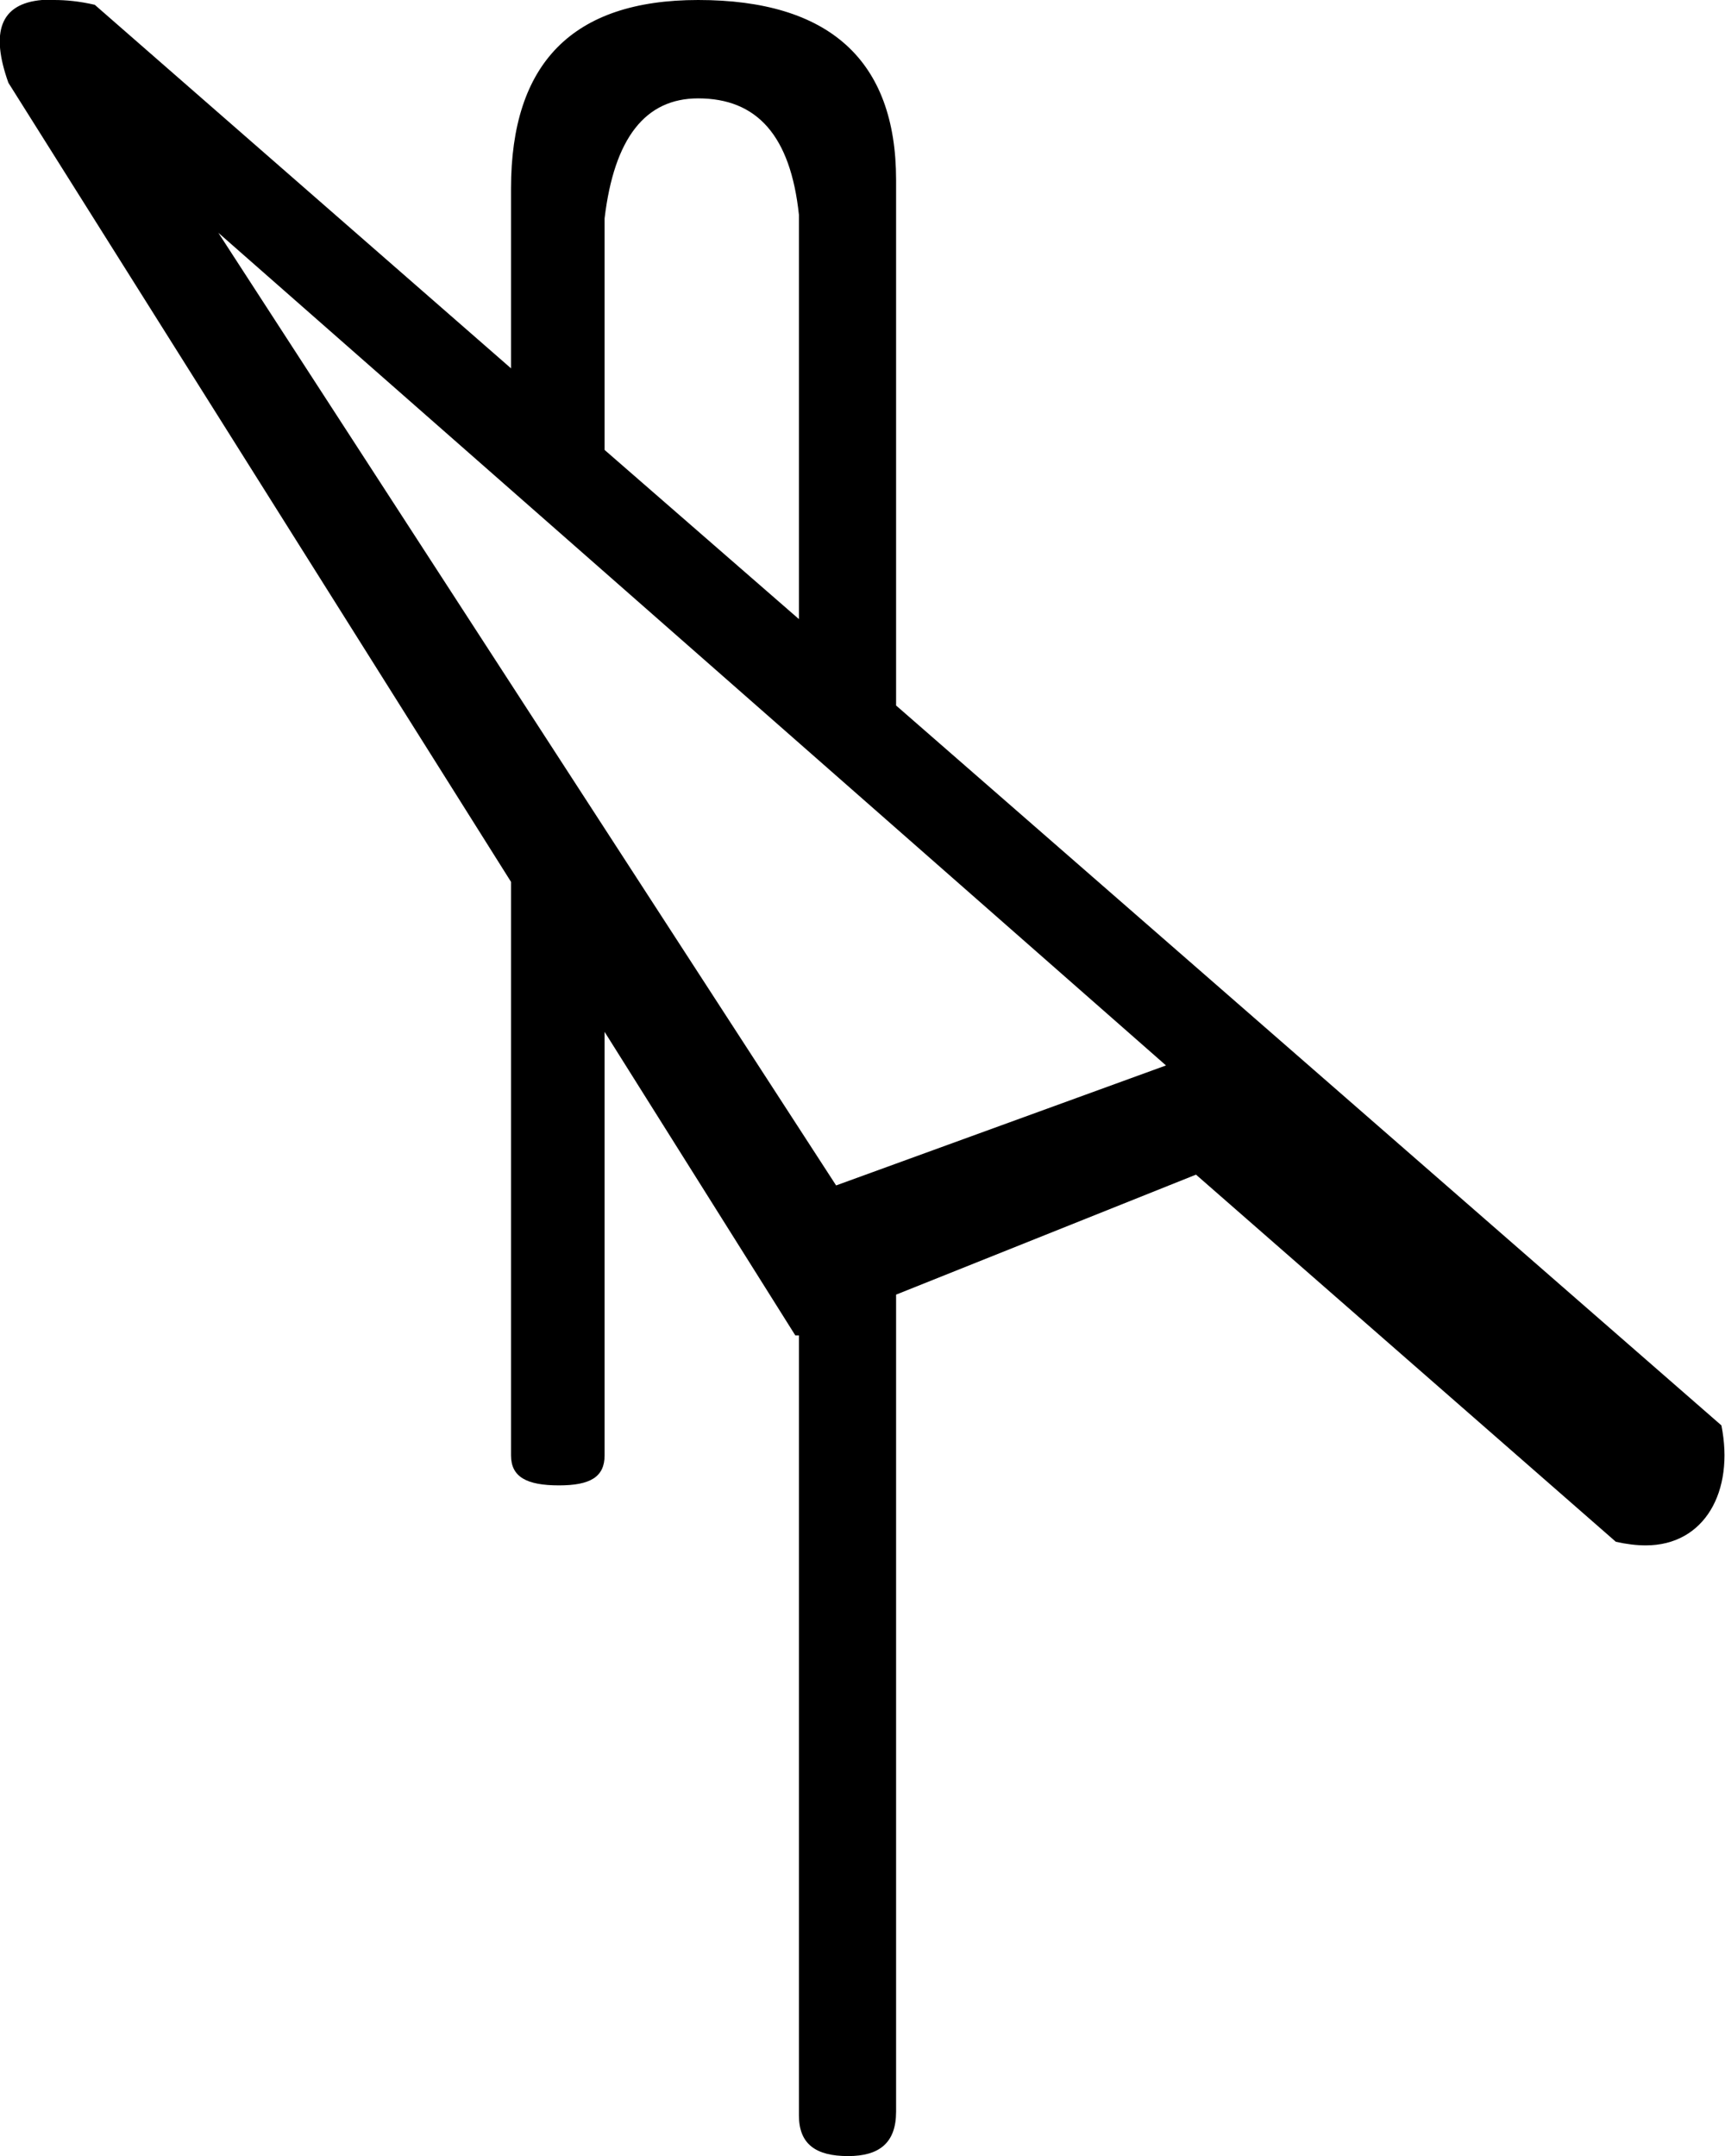 <?xml version='1.0' encoding ='UTF-8' standalone='no'?>
<svg width='14.38' height='17.97' xmlns='http://www.w3.org/2000/svg' xmlns:xlink='http://www.w3.org/1999/xlink'  version='1.1' >
<path style='fill:black; stroke:none' d=' M 5.82 0.82  C 6.31 0.82 6.59 1.13 6.66 1.79  L 6.66 5.16  L 5.04 3.75  L 5.04 1.82  C 5.12 1.15 5.38 0.82 5.82 0.82  Z  M 1.82 1.94  L 9.72 8.88  L 6.97 9.88  L 1.82 1.94  Z  M 0.45 0  C 0.42 0 0.38 0 0.35 0  C -0 0.03 -0.08 0.27 0.07 0.69  L 4.26 7.35  L 4.26 12.13  C 4.26 12.31 4.39 12.38 4.66 12.38  C 4.92 12.38 5.04 12.31 5.04 12.13  L 5.04 8.6  L 6.63 11.13  L 6.66 11.13  L 6.66 17.63  C 6.66 17.87 6.8 17.97 7.07 17.97  C 7.33 17.97 7.47 17.86 7.47 17.6  L 7.47 10.79  L 9.97 9.79  L 13.47 12.85  C 13.56 12.87 13.64 12.88 13.72 12.88  C 14.21 12.88 14.46 12.43 14.35 11.88  L 7.47 5.88  L 7.47 1.5  C 7.47 0.5 6.91 0 5.82 0  C 4.77 0 4.26 0.53 4.26 1.57  L 4.26 3.07  L 0.79 0.04  C 0.66 0.01 0.55 0 0.45 0  Z '/></svg>
